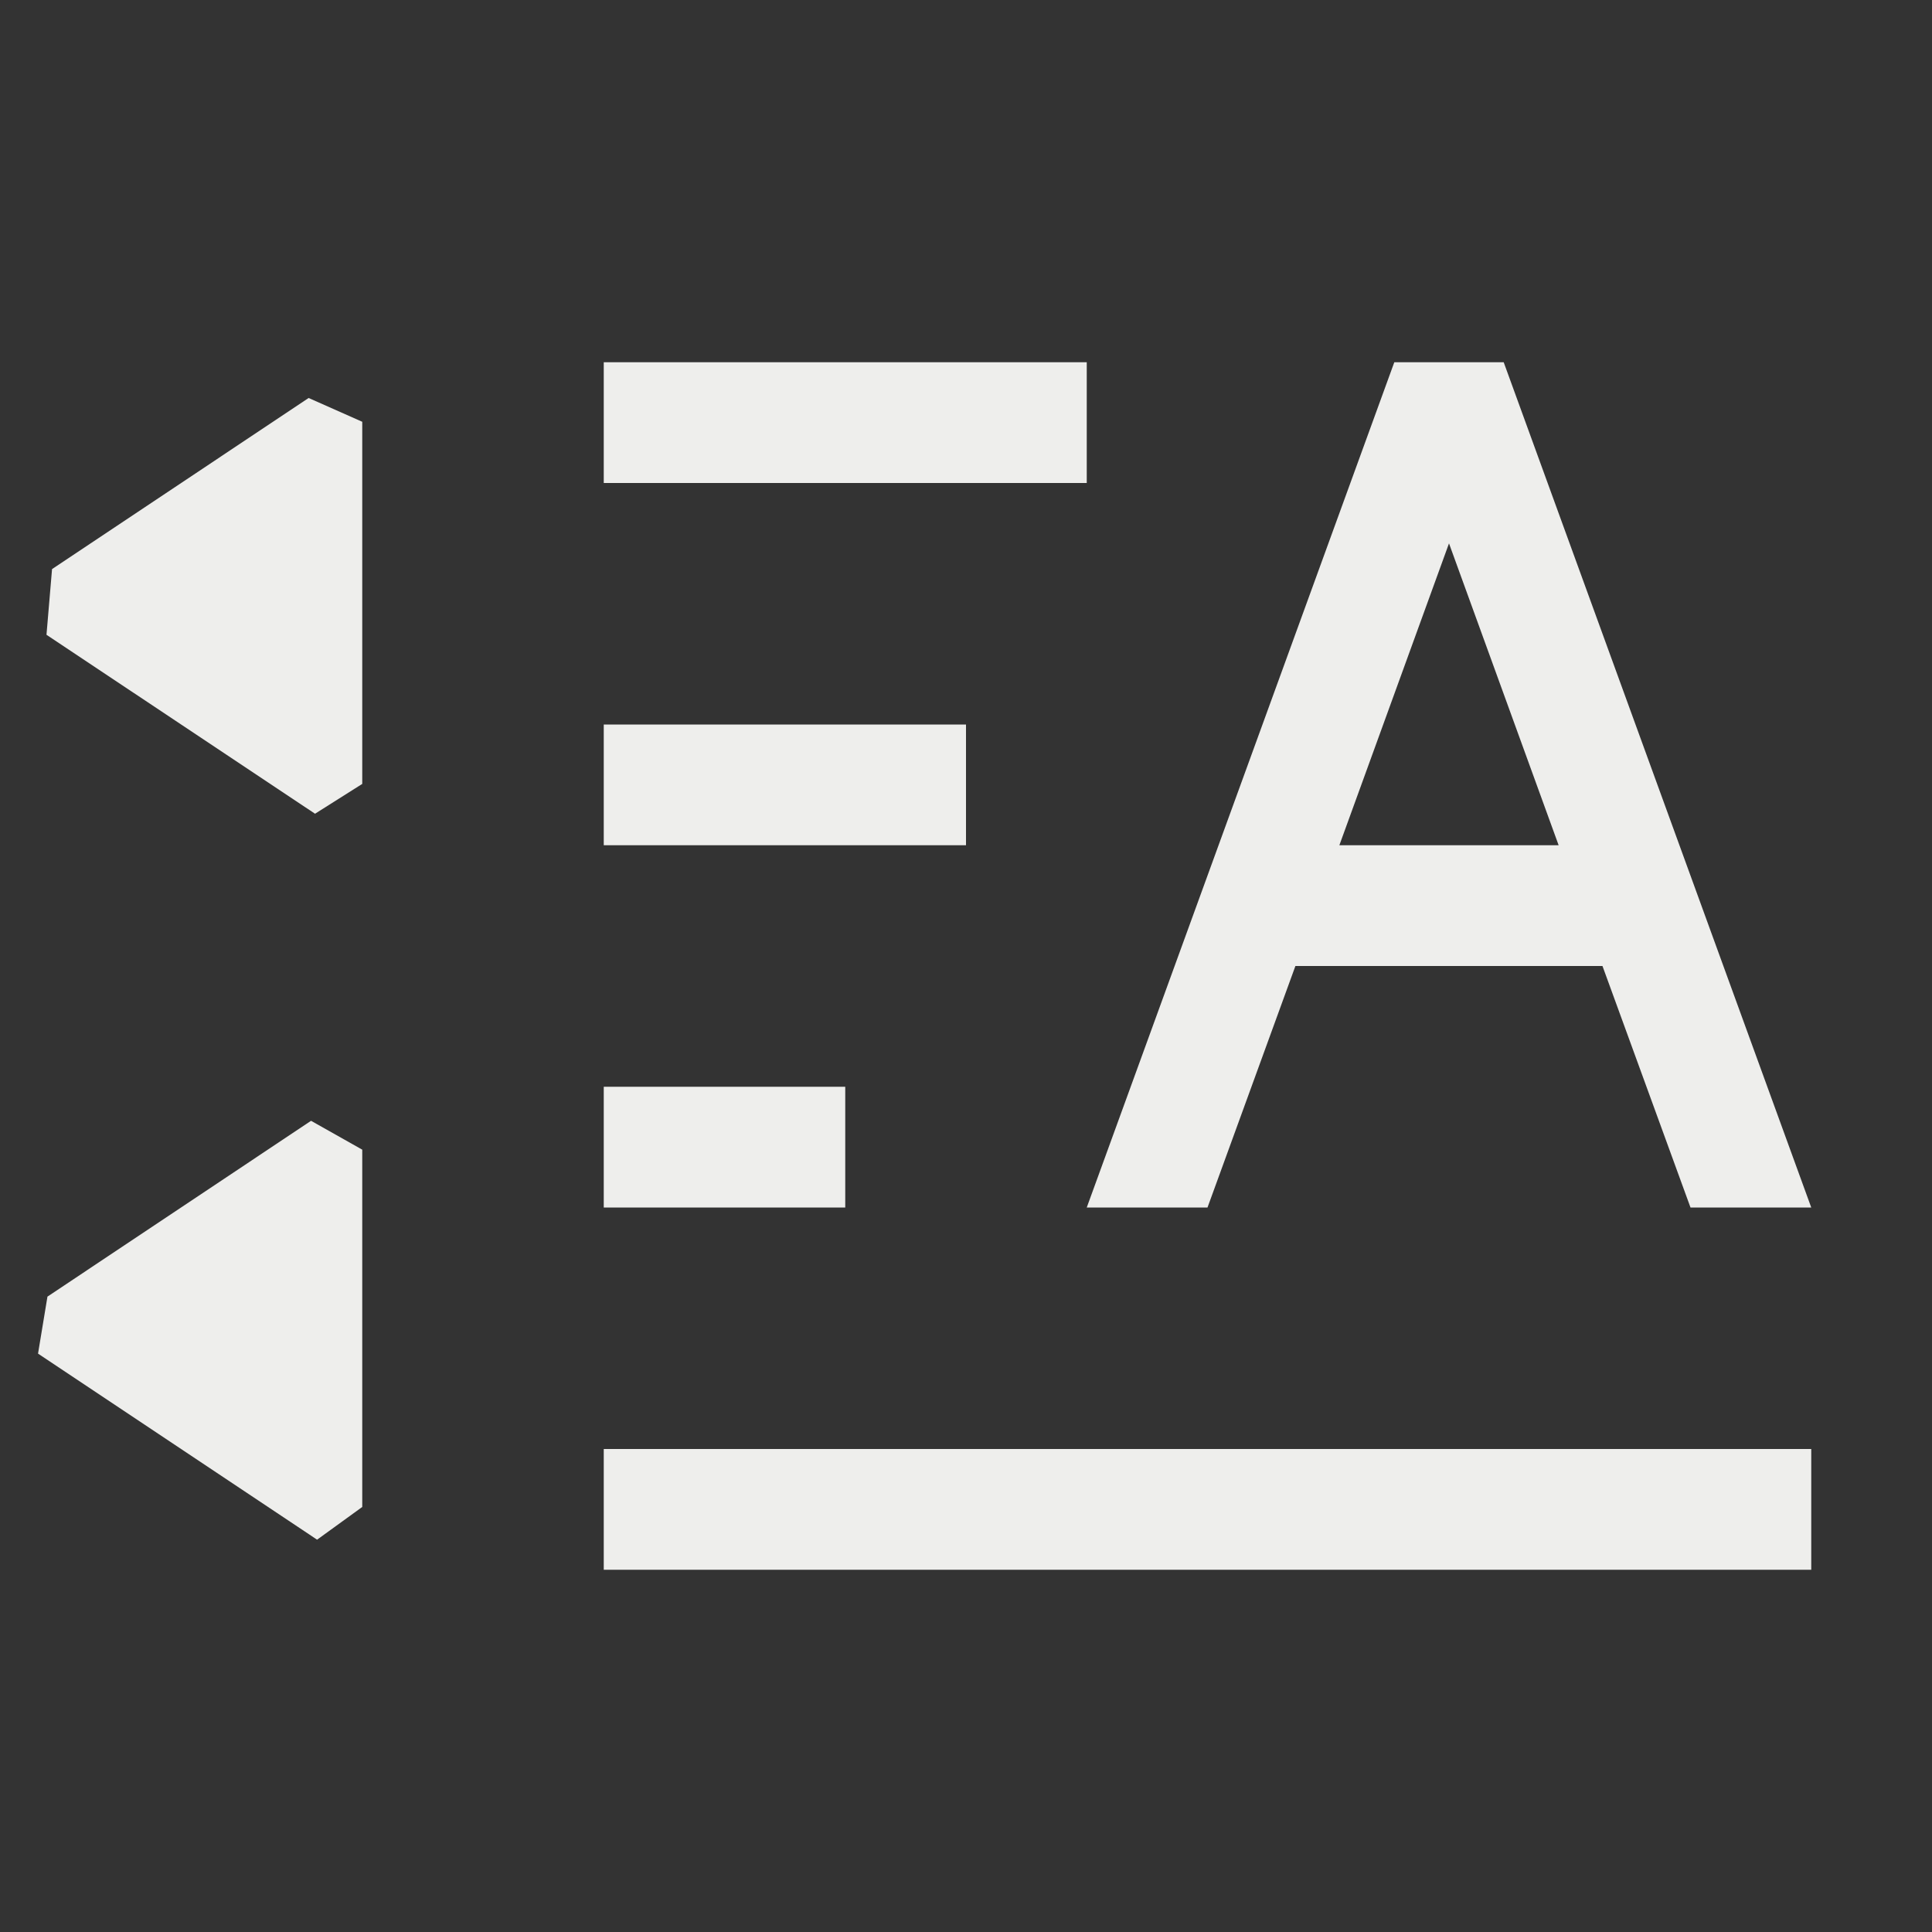 <?xml version="1.0" encoding="UTF-8" standalone="no"?>
<svg
   width="16"
   height="16"
   version="1.1"
   id="svg2777635"
   sodipodi:docname="format-text-direction-r2l.svg"
   inkscape:version="1.1.2 (0a00cf5339, 2022-02-04)"
   xmlns:inkscape="http://www.inkscape.org/namespaces/inkscape"
   xmlns:sodipodi="http://sodipodi.sourceforge.net/DTD/sodipodi-0.dtd"
   xmlns="http://www.w3.org/2000/svg"
   xmlns:svg="http://www.w3.org/2000/svg">
  <rect width="100%" height="100%" fill="#333333" stroke="none"/>
  <sodipodi:namedview
     id="namedview2777637"
     pagecolor="#000000"
     bordercolor="#666666"
     borderopacity="1.0"
     inkscape:pageshadow="2"
     inkscape:pageopacity="0"
     inkscape:pagecheckerboard="0"
     showgrid="false"
     inkscape:zoom="51.6875"
     inkscape:cx="7.9903265"
     inkscape:cy="8"
     inkscape:window-width="1920"
     inkscape:window-height="1051"
     inkscape:window-x="0"
     inkscape:window-y="29"
     inkscape:window-maximized="1"
     inkscape:current-layer="svg2777635" />
  <defs
     id="defs2777631">
    <style
       id="current-color-scheme"
       type="text/css">
   .ColorScheme-Text { color:#eeeeec; } .ColorScheme-Highlight { color:#367bf0; } .ColorScheme-NeutralText { color:#ffcc44; } .ColorScheme-PositiveText { color:#3db47e; } .ColorScheme-NegativeText { color:#dd4747; }
  </style>
  </defs>
  <path
     style="fill:currentColor"
     class="ColorScheme-Text"
     d="M 11.547,3 9,10 h 1 l 0.728,-2 h 2.543 L 14,10 h 1 L 12.453,3 Z M 12,4.5 12.908,7 H 11.092 Z M 9,3 V 4 H 5 V 3 Z M 2.556,3.296 3,3.493 V 6.492 L 2.609,6.739 v 0 L 0.385,5.257 v 0 L 0.431,4.713 Z M 8,6 V 7 H 5 V 6 Z M 7,9 v 1 H 5 V 9 Z M 3,9.521 v 0 2.959 l -0.374,0.271 v 0 L 0.315,11.21 v 0 L 0.393,10.738 2.576,9.282 Z M 15,12 v 1 H 5 v -1 z"
     id="path2777633"
     sodipodi:nodetypes="ccccccccccccccccccccccccccccccccccccccccccccccccccccc" />
</svg>
